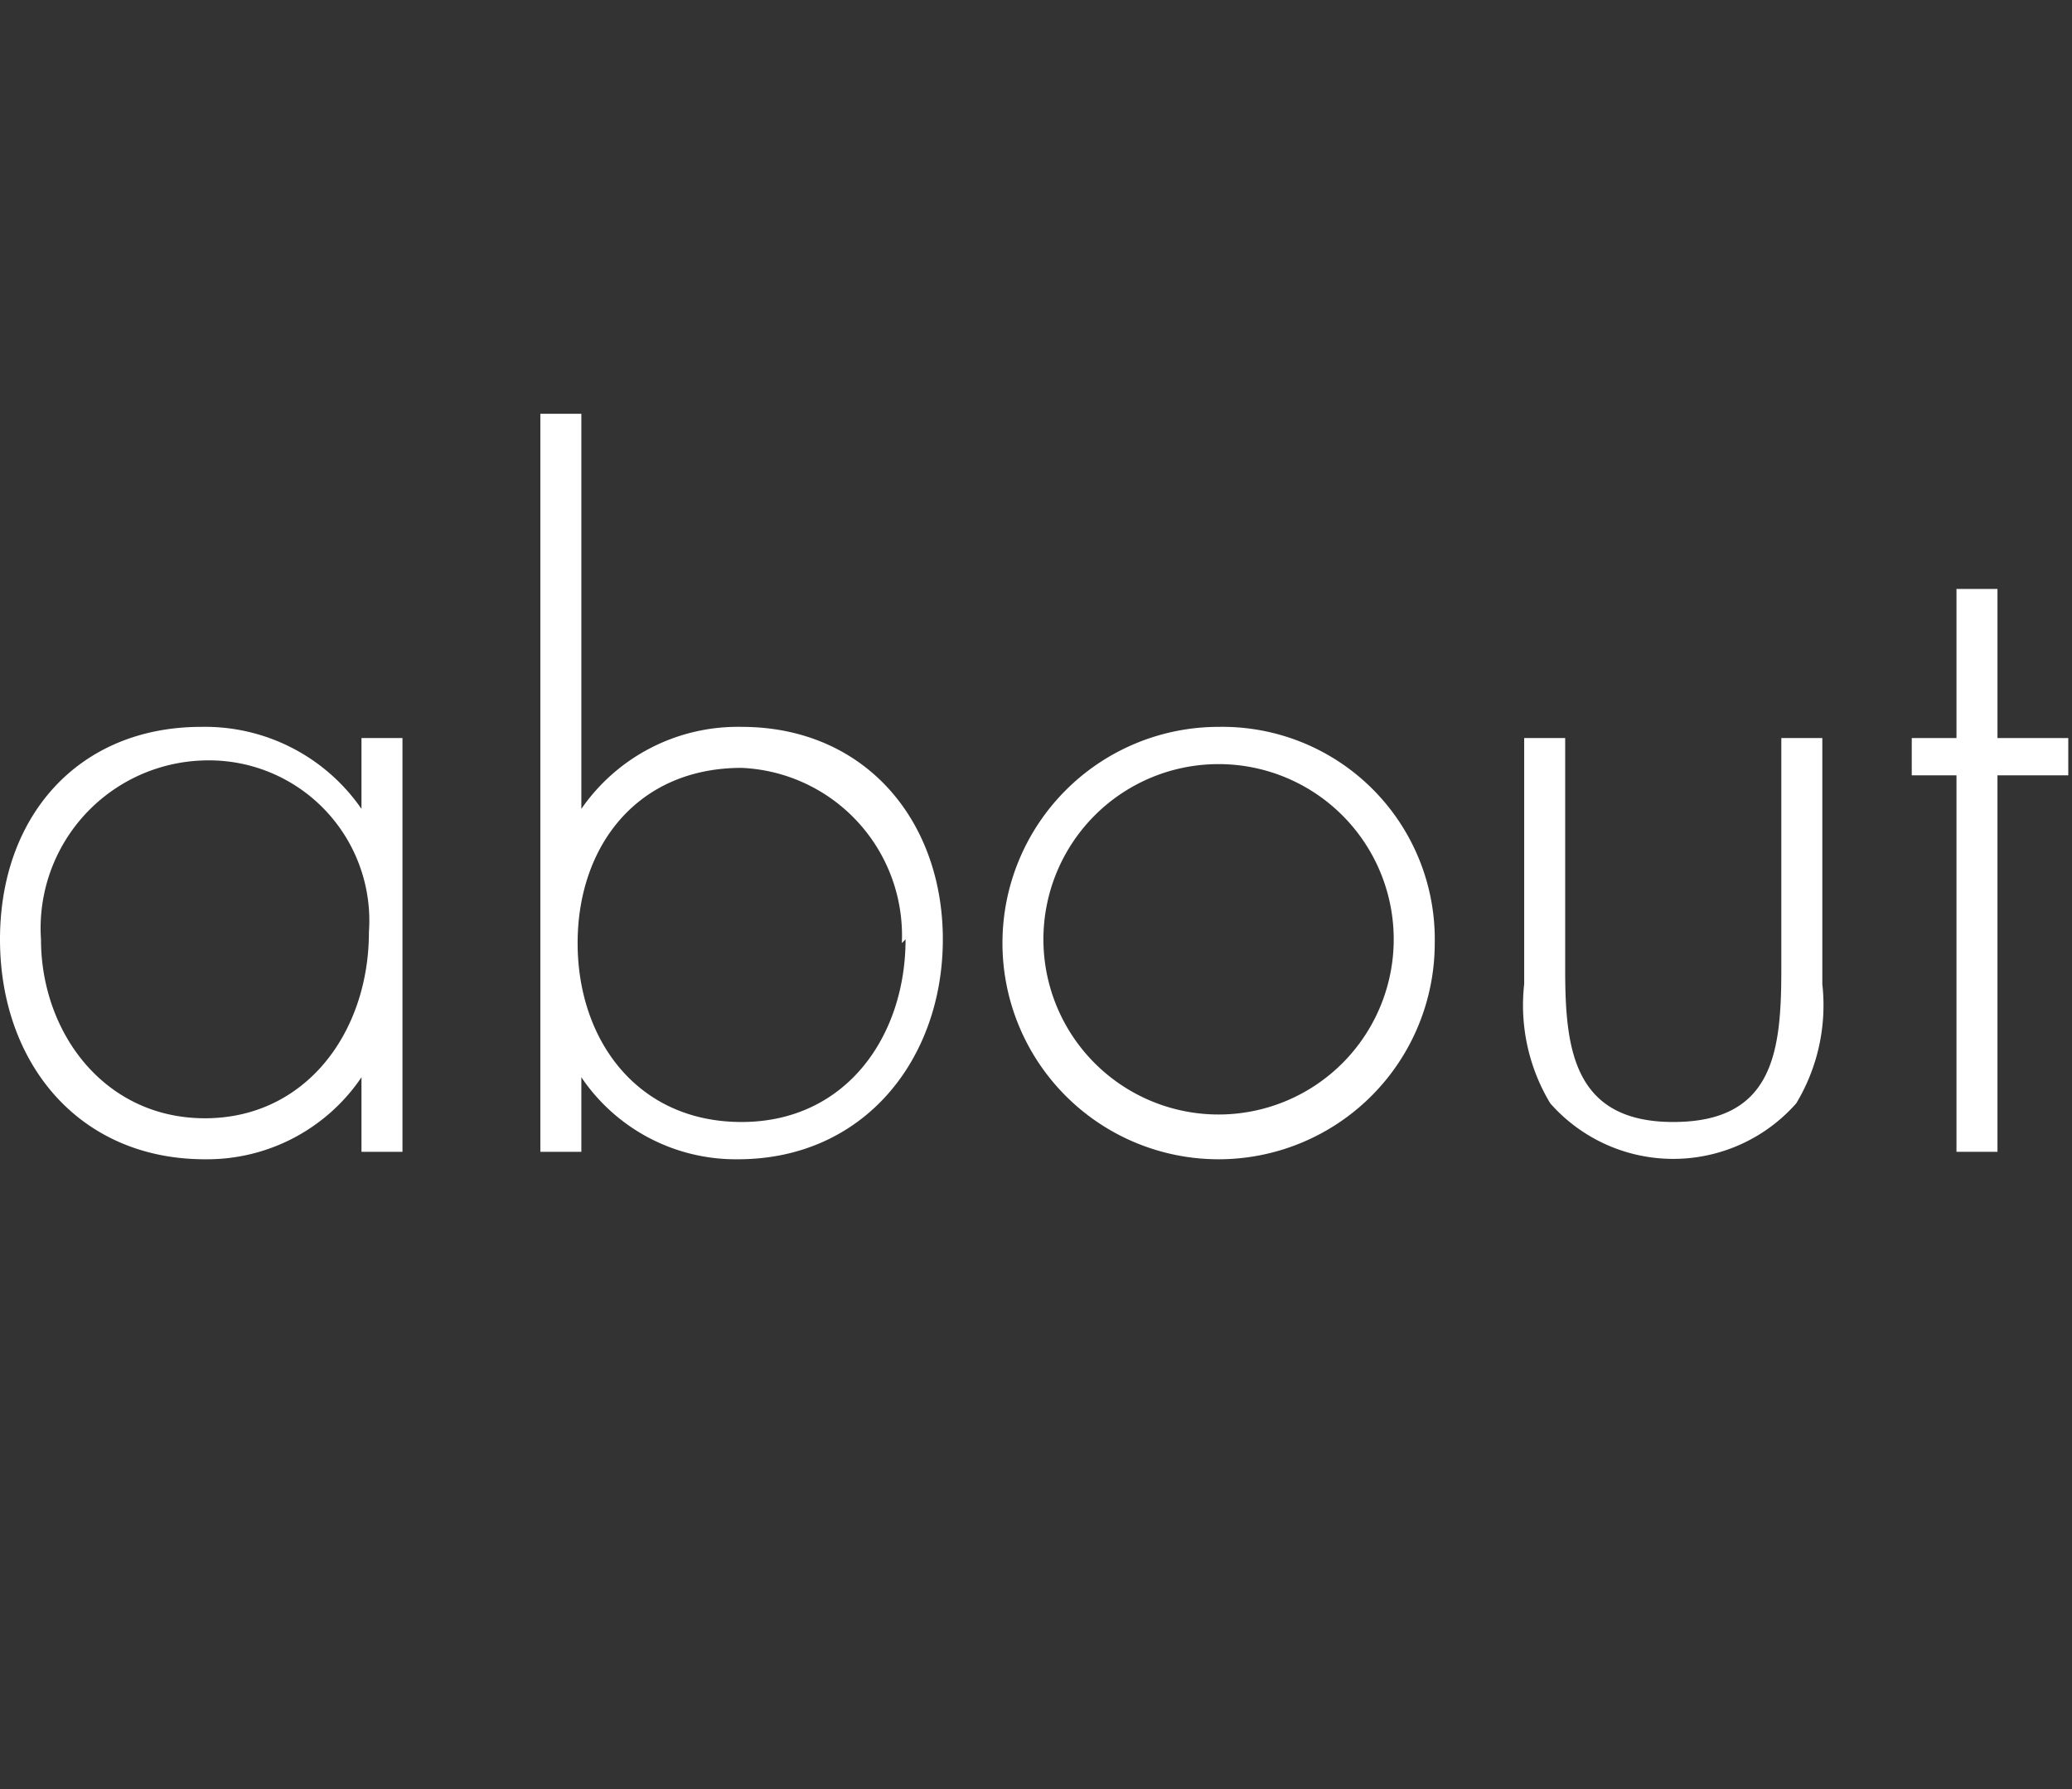 <svg xmlns="http://www.w3.org/2000/svg" viewBox="0 0 55.6 48"><rect x="0" y="0" width="55.6" height="48" fill="#333333" stroke="none"/><defs><style>.a{fill:#fff;}</style></defs><title>nav-text</title><path class="a" d="M10.8,30.9H9.7v-2h0a5,5,0,0,1-4.2,2.2C2.1,31.1,0,28.5,0,25.2s2.1-5.7,5.4-5.7a5.1,5.1,0,0,1,4.3,2.2h0V19.8h1.1V30.9ZM1.1,25.2c0,2.5,1.7,4.8,4.4,4.8s4.4-2.3,4.4-5a4.3,4.3,0,0,0-4.4-4.6A4.5,4.5,0,0,0,1.1,25.2Z"/><path class="a" d="M14.5,11.1h1.1V21.7h0a5.1,5.1,0,0,1,4.3-2.2c3.3,0,5.4,2.5,5.4,5.7s-2.1,5.9-5.5,5.9a5,5,0,0,1-4.2-2.2h0v2H14.5V11.1Zm9.7,14.2a4.5,4.5,0,0,0-4.3-4.7c-2.8,0-4.4,2.1-4.4,4.7s1.6,4.8,4.4,4.8S24.3,27.8,24.3,25.2Z"/><path class="a" d="M38.5,25.3a5.8,5.8,0,1,1-5.8-5.8A5.7,5.7,0,0,1,38.5,25.3ZM28,25.3a4.7,4.7,0,1,0,4.6-4.8A4.7,4.7,0,0,0,28,25.3Z"/><path class="a" d="M48.9,19.8v6.6a5.1,5.1,0,0,1-.7,3.2,4.4,4.4,0,0,1-6.6,0,5.1,5.1,0,0,1-.7-3.2V19.8H42V26c0,2.1.2,4.1,2.9,4.1s2.9-1.9,2.9-4.1V19.8h1.1Z"/><path class="a" d="M53.6,30.9H52.5V20.8H51.3v-1h1.2v-4h1.1v4h1.9v1H53.6V30.9Z"/></svg>